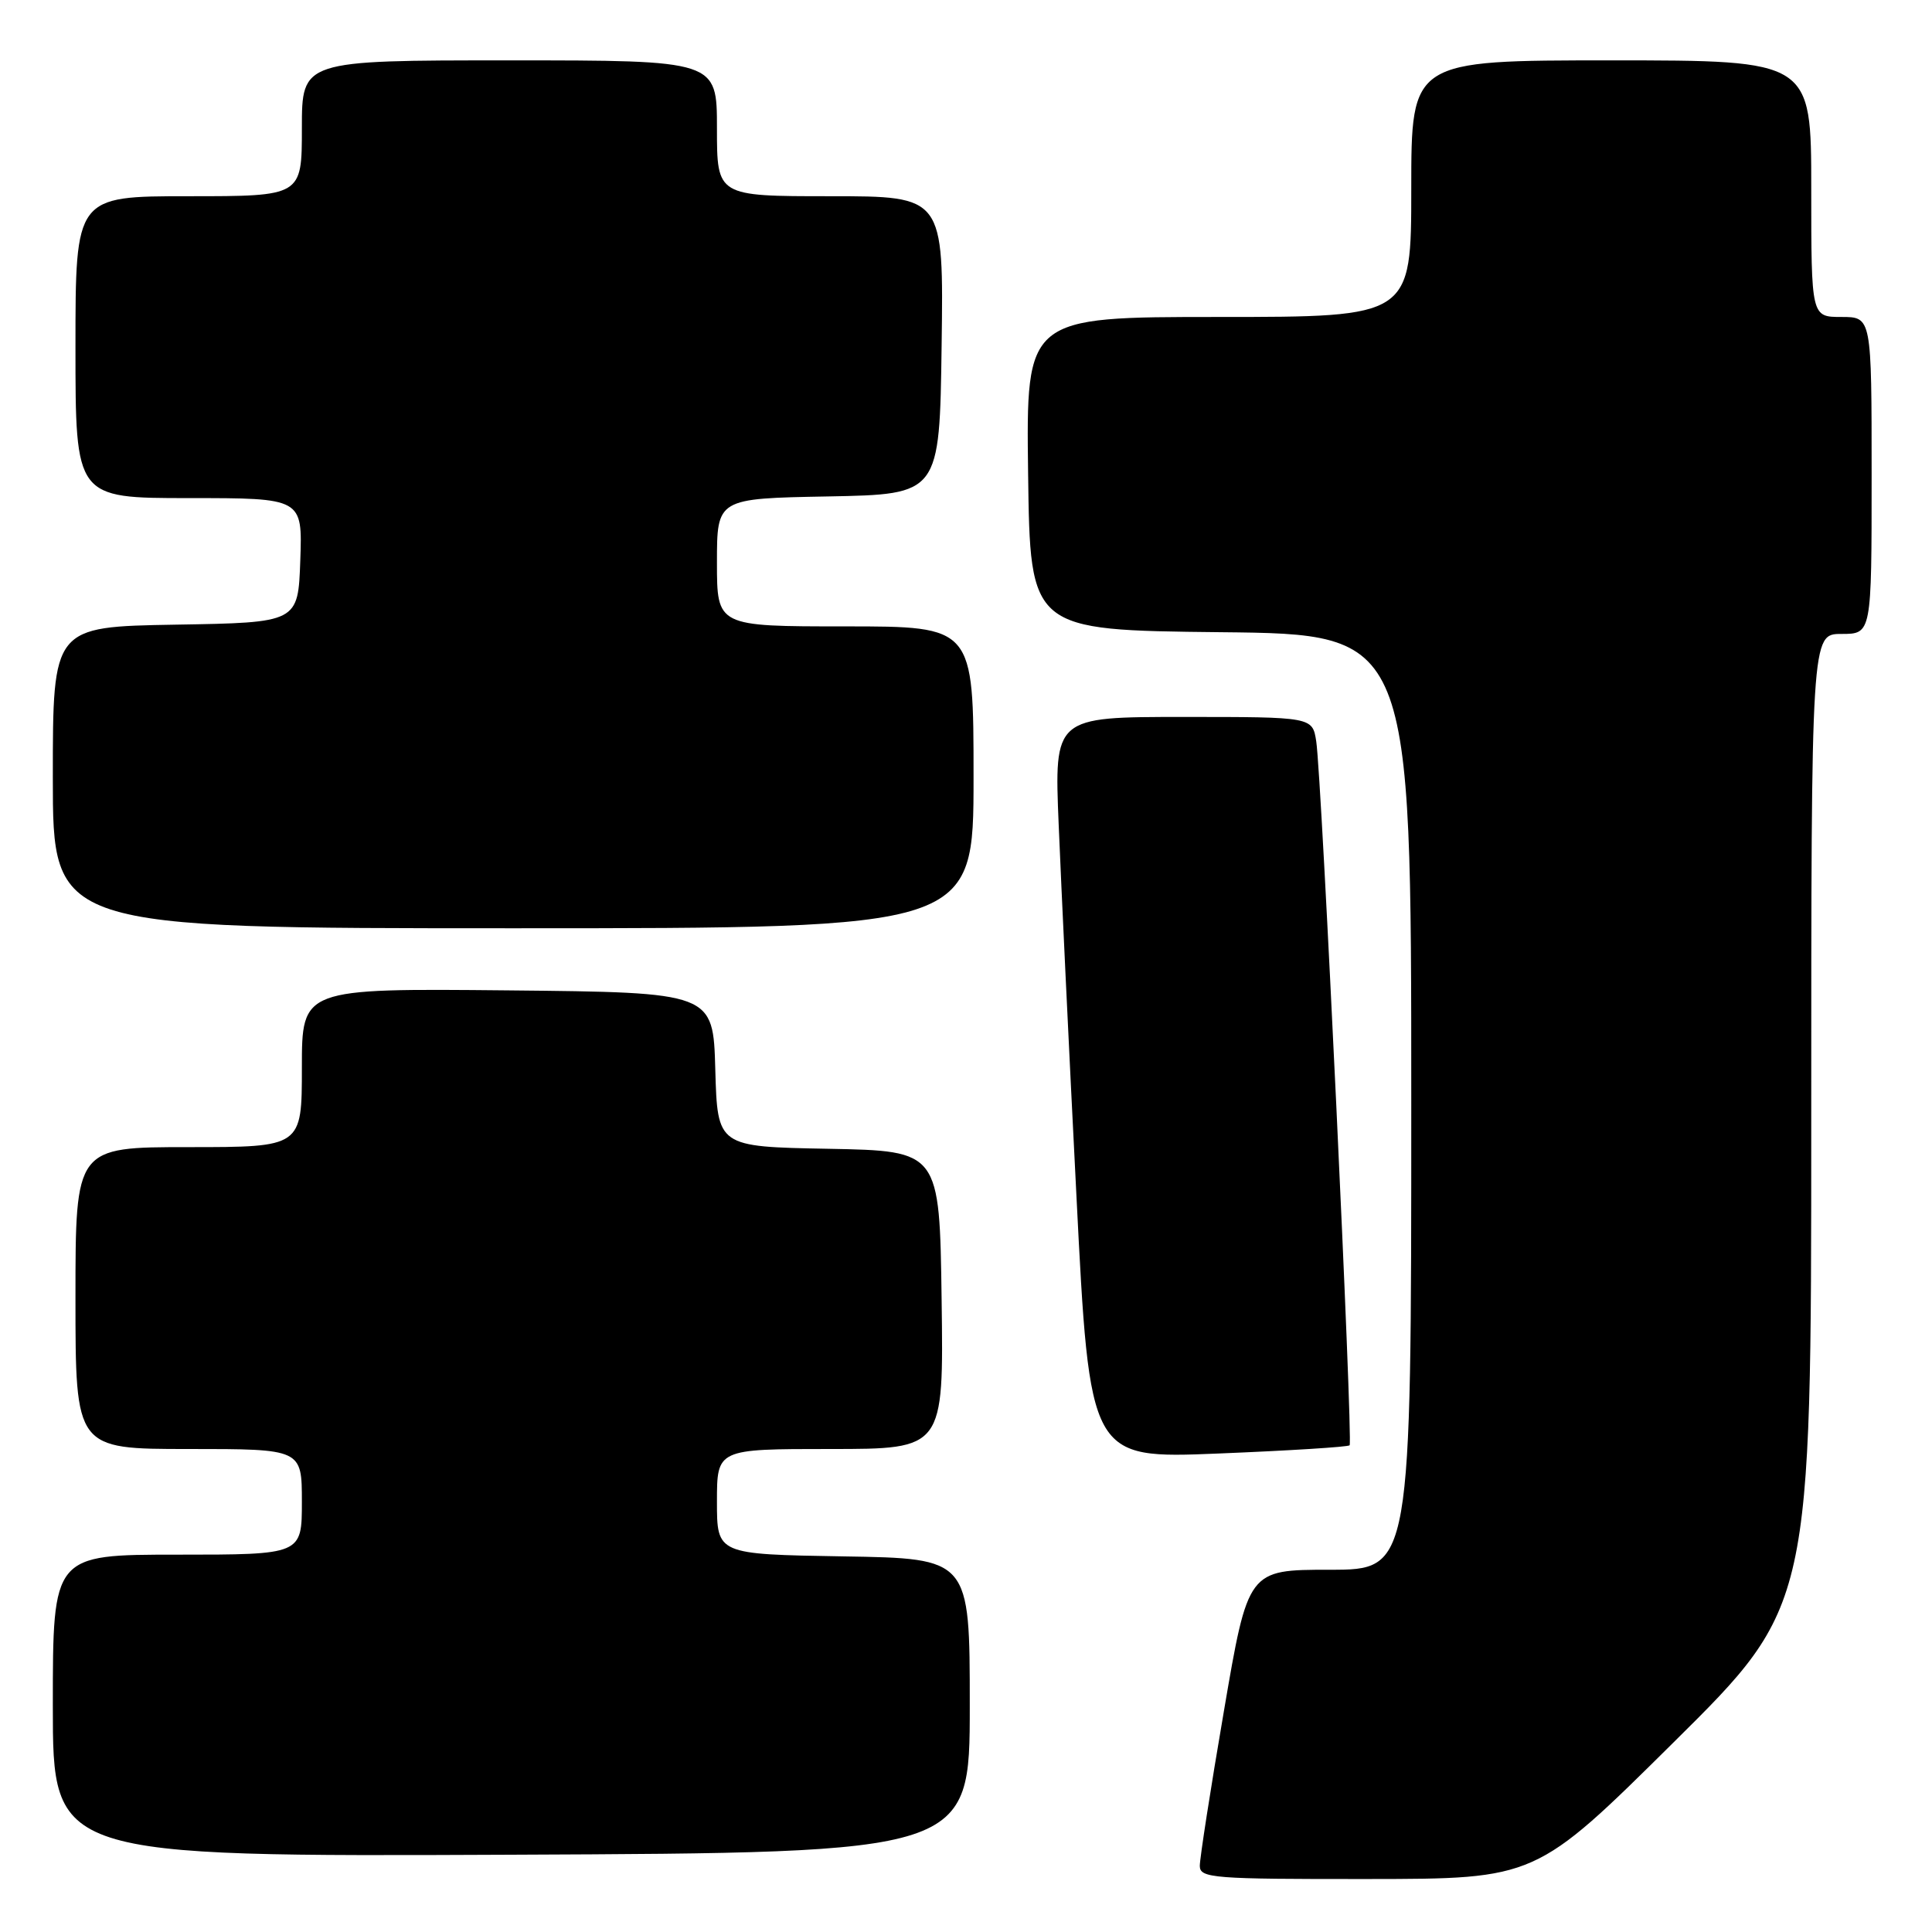<?xml version="1.0" encoding="UTF-8" standalone="no"?>
<!DOCTYPE svg PUBLIC "-//W3C//DTD SVG 1.1//EN" "http://www.w3.org/Graphics/SVG/1.1/DTD/svg11.dtd" >
<svg xmlns="http://www.w3.org/2000/svg" xmlns:xlink="http://www.w3.org/1999/xlink" version="1.1" viewBox="0 0 256 256">
 <g >
 <path fill="currentColor"
d=" M 221.75 230.88 C 240.00 212.81 240.00 212.81 240.00 148.41 C 240.00 84.00 240.00 84.00 244.00 84.00 C 248.00 84.00 248.00 84.00 248.00 63.00 C 248.00 42.00 248.00 42.00 244.00 42.00 C 240.00 42.00 240.00 42.00 240.00 25.00 C 240.00 8.00 240.00 8.00 213.50 8.00 C 187.00 8.00 187.00 8.00 187.00 25.00 C 187.00 42.00 187.00 42.00 161.48 42.00 C 135.96 42.00 135.96 42.00 136.23 62.75 C 136.50 83.50 136.50 83.50 161.75 83.77 C 187.00 84.03 187.00 84.03 187.00 146.02 C 187.00 208.00 187.00 208.00 176.18 208.00 C 165.37 208.00 165.37 208.00 162.17 226.75 C 160.40 237.06 158.97 246.29 158.98 247.25 C 159.00 248.86 160.72 249.00 181.25 248.98 C 203.50 248.96 203.50 248.96 221.75 230.88 Z  M 128.50 226.00 C 128.50 206.50 128.50 206.50 111.75 206.23 C 95.00 205.95 95.00 205.95 95.00 198.98 C 95.00 192.00 95.00 192.00 110.02 192.00 C 125.04 192.00 125.04 192.00 124.77 172.25 C 124.50 152.50 124.50 152.50 109.78 152.22 C 95.07 151.95 95.07 151.95 94.78 141.72 C 94.50 131.50 94.50 131.50 67.25 131.23 C 40.00 130.97 40.00 130.97 40.00 141.48 C 40.00 152.00 40.00 152.00 25.00 152.00 C 10.00 152.00 10.00 152.00 10.00 172.00 C 10.00 192.00 10.00 192.00 25.00 192.00 C 40.00 192.00 40.00 192.00 40.00 199.00 C 40.00 206.00 40.00 206.00 23.50 206.00 C 7.00 206.00 7.00 206.00 7.00 226.01 C 7.00 246.02 7.00 246.02 67.75 245.76 C 128.50 245.50 128.50 245.50 128.50 226.00 Z  M 178.83 191.51 C 179.30 191.03 175.13 102.97 174.41 98.25 C 173.91 95.00 173.91 95.00 156.80 95.00 C 139.69 95.00 139.69 95.00 140.28 109.25 C 140.60 117.09 141.65 139.20 142.63 158.39 C 144.39 193.29 144.39 193.29 161.41 192.60 C 170.77 192.22 178.61 191.73 178.83 191.51 Z  M 129.00 103.00 C 129.00 83.00 129.00 83.00 112.00 83.00 C 95.00 83.00 95.00 83.00 95.00 74.53 C 95.00 66.05 95.00 66.05 109.75 65.78 C 124.50 65.50 124.50 65.50 124.77 45.75 C 125.04 26.00 125.04 26.00 110.02 26.00 C 95.00 26.00 95.00 26.00 95.00 17.00 C 95.00 8.00 95.00 8.00 67.50 8.00 C 40.00 8.00 40.00 8.00 40.00 17.00 C 40.00 26.00 40.00 26.00 25.00 26.00 C 10.00 26.00 10.00 26.00 10.00 46.00 C 10.00 66.00 10.00 66.00 25.04 66.00 C 40.08 66.00 40.08 66.00 39.79 74.25 C 39.50 82.50 39.50 82.50 23.25 82.77 C 7.00 83.05 7.00 83.05 7.00 103.02 C 7.00 123.00 7.00 123.00 68.00 123.00 C 129.00 123.00 129.00 123.00 129.00 103.00 Z "/>
</g>
</svg>